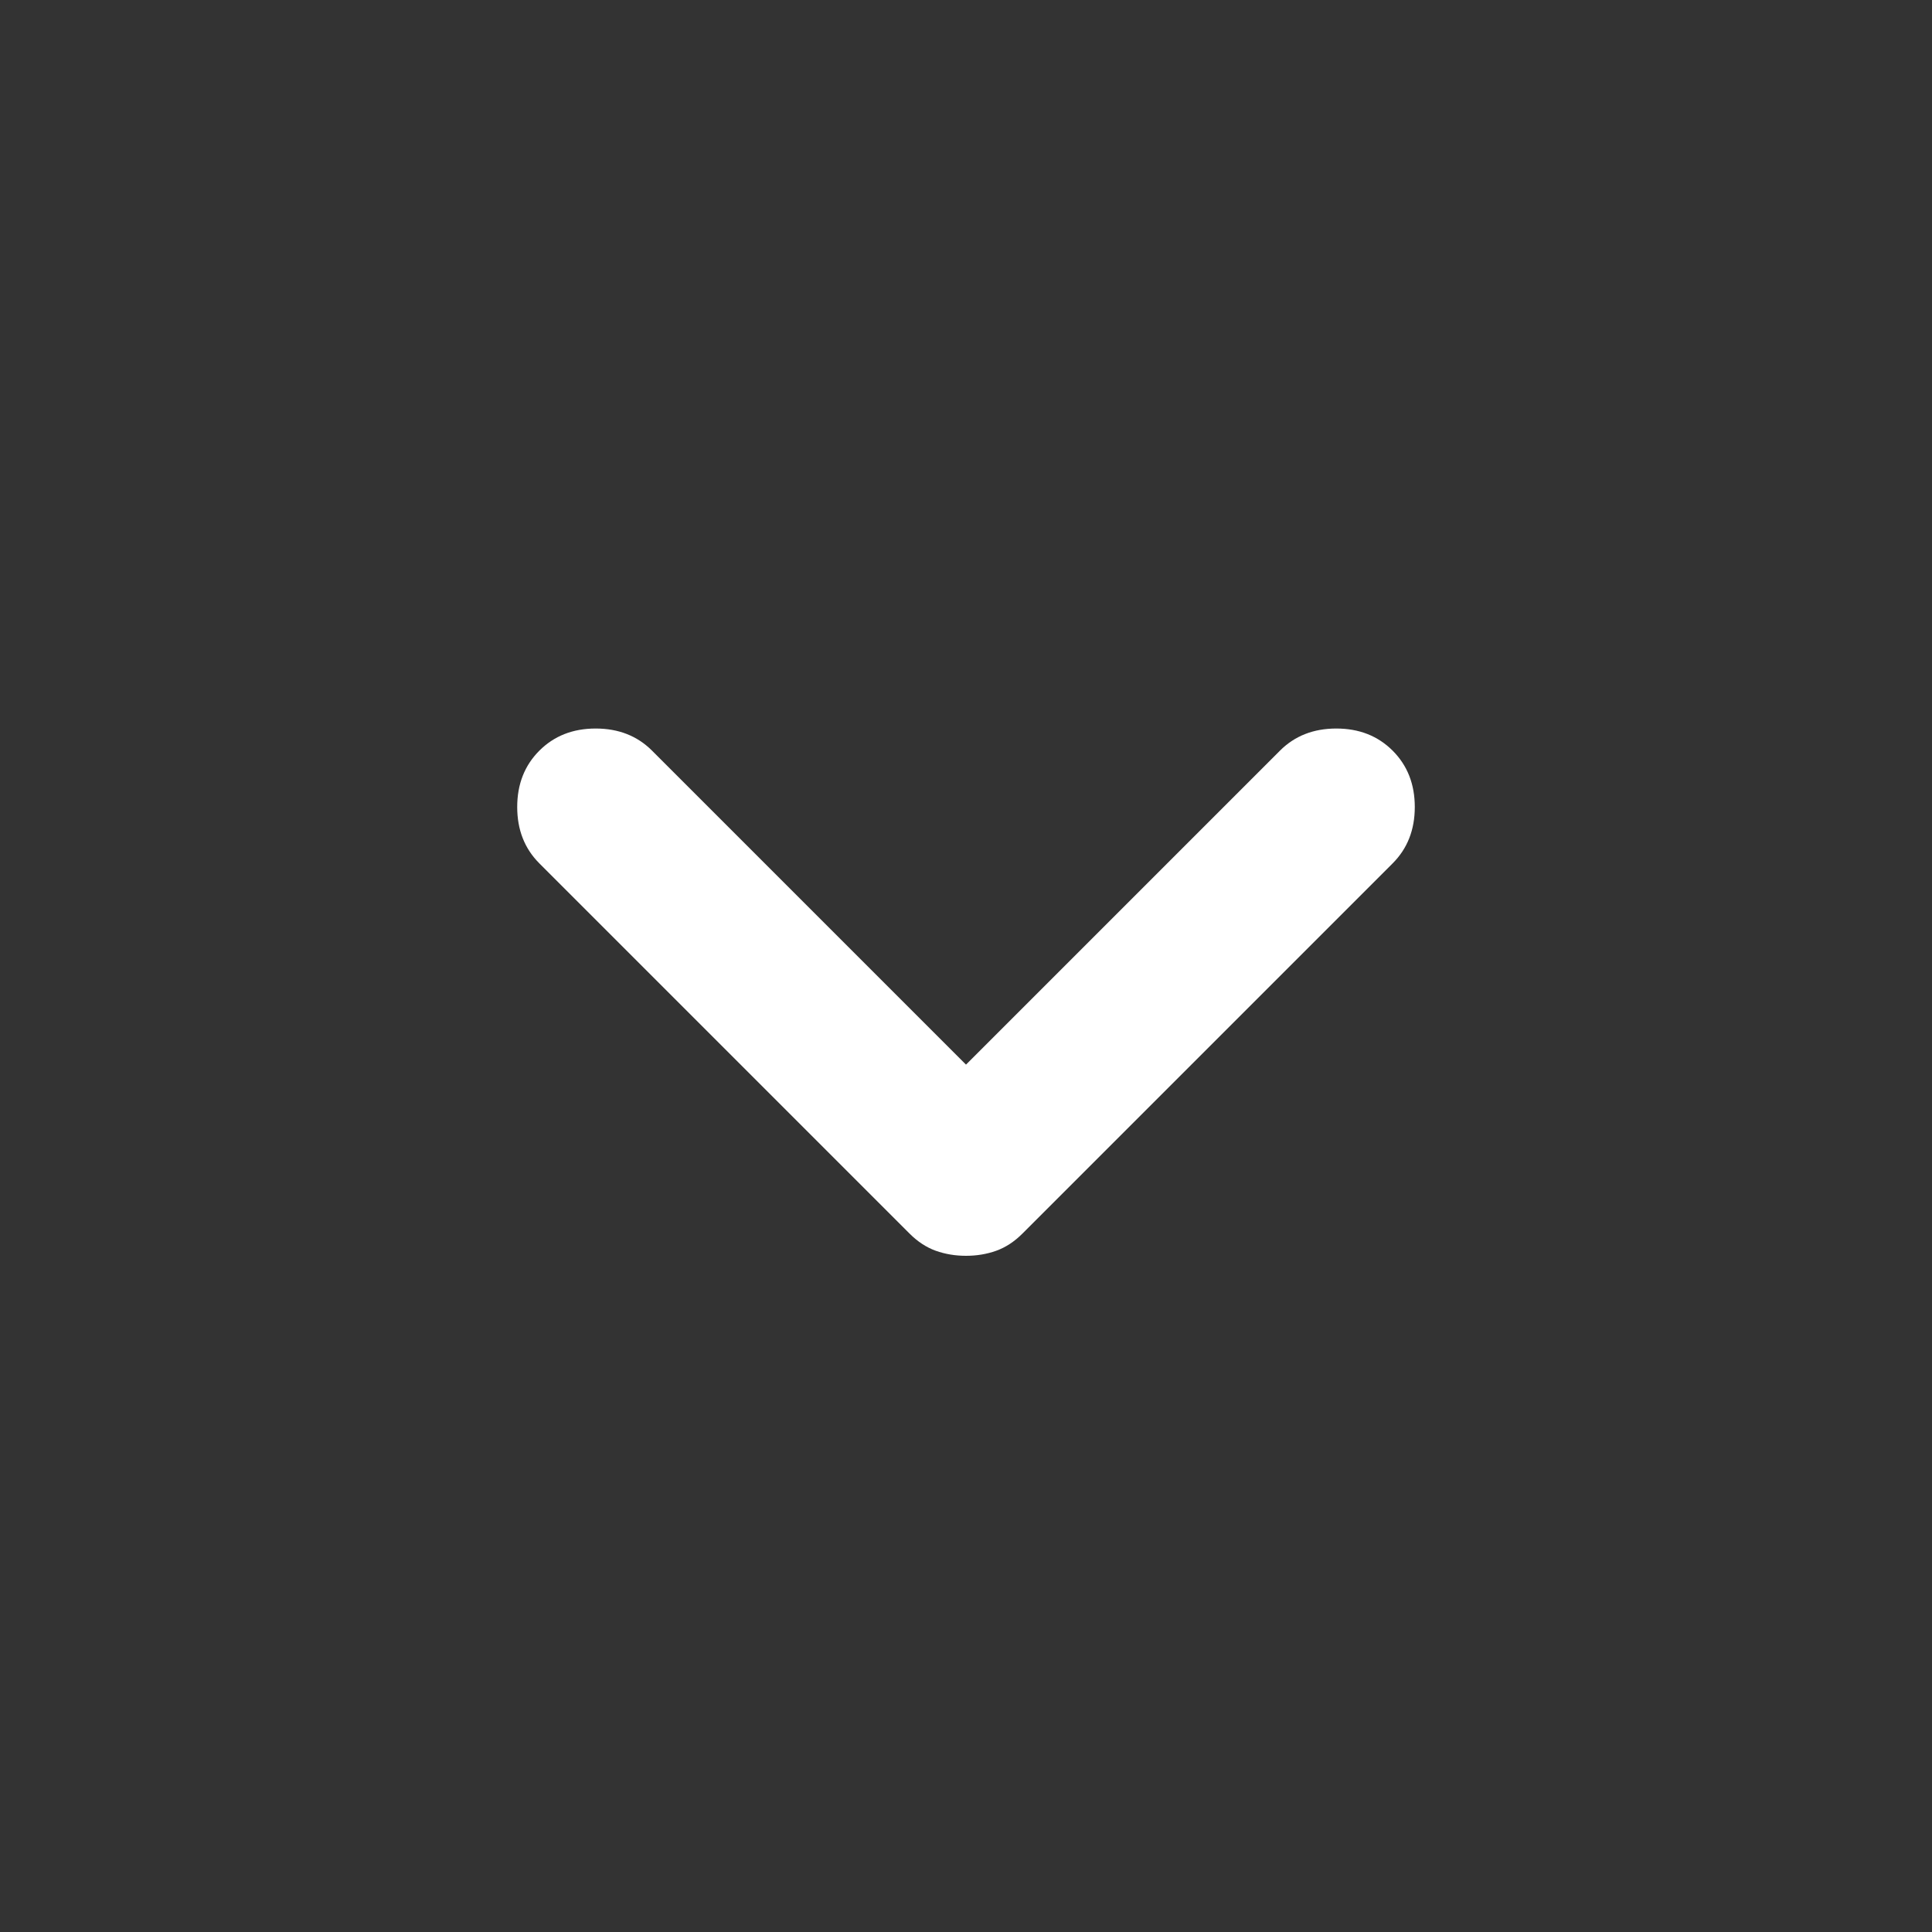 <svg width="120" height="120" viewBox="0 0 120 120" fill="none" xmlns="http://www.w3.org/2000/svg">
<rect x="0" y="0" width="120" height="120" fill="#333333" stroke="none"/>
<g id="bt-expandir-portfolio">
<path id="Vector" d="M60 66.125L79.5 46.625C80.417 45.708 81.583 45.25 83 45.25C84.417 45.25 85.583 45.708 86.5 46.625C87.417 47.542 87.875 48.708 87.875 50.125C87.875 51.542 87.417 52.708 86.5 53.625L63.5 76.625C63 77.125 62.458 77.479 61.875 77.688C61.292 77.896 60.667 78 60 78C59.333 78 58.708 77.896 58.125 77.688C57.542 77.479 57 77.125 56.5 76.625L33.5 53.625C32.583 52.708 32.125 51.542 32.125 50.125C32.125 48.708 32.583 47.542 33.5 46.625C34.417 45.708 35.583 45.25 37 45.25C38.417 45.25 39.583 45.708 40.5 46.625L60 66.125Z" fill="white"/>
</g>
</svg>
